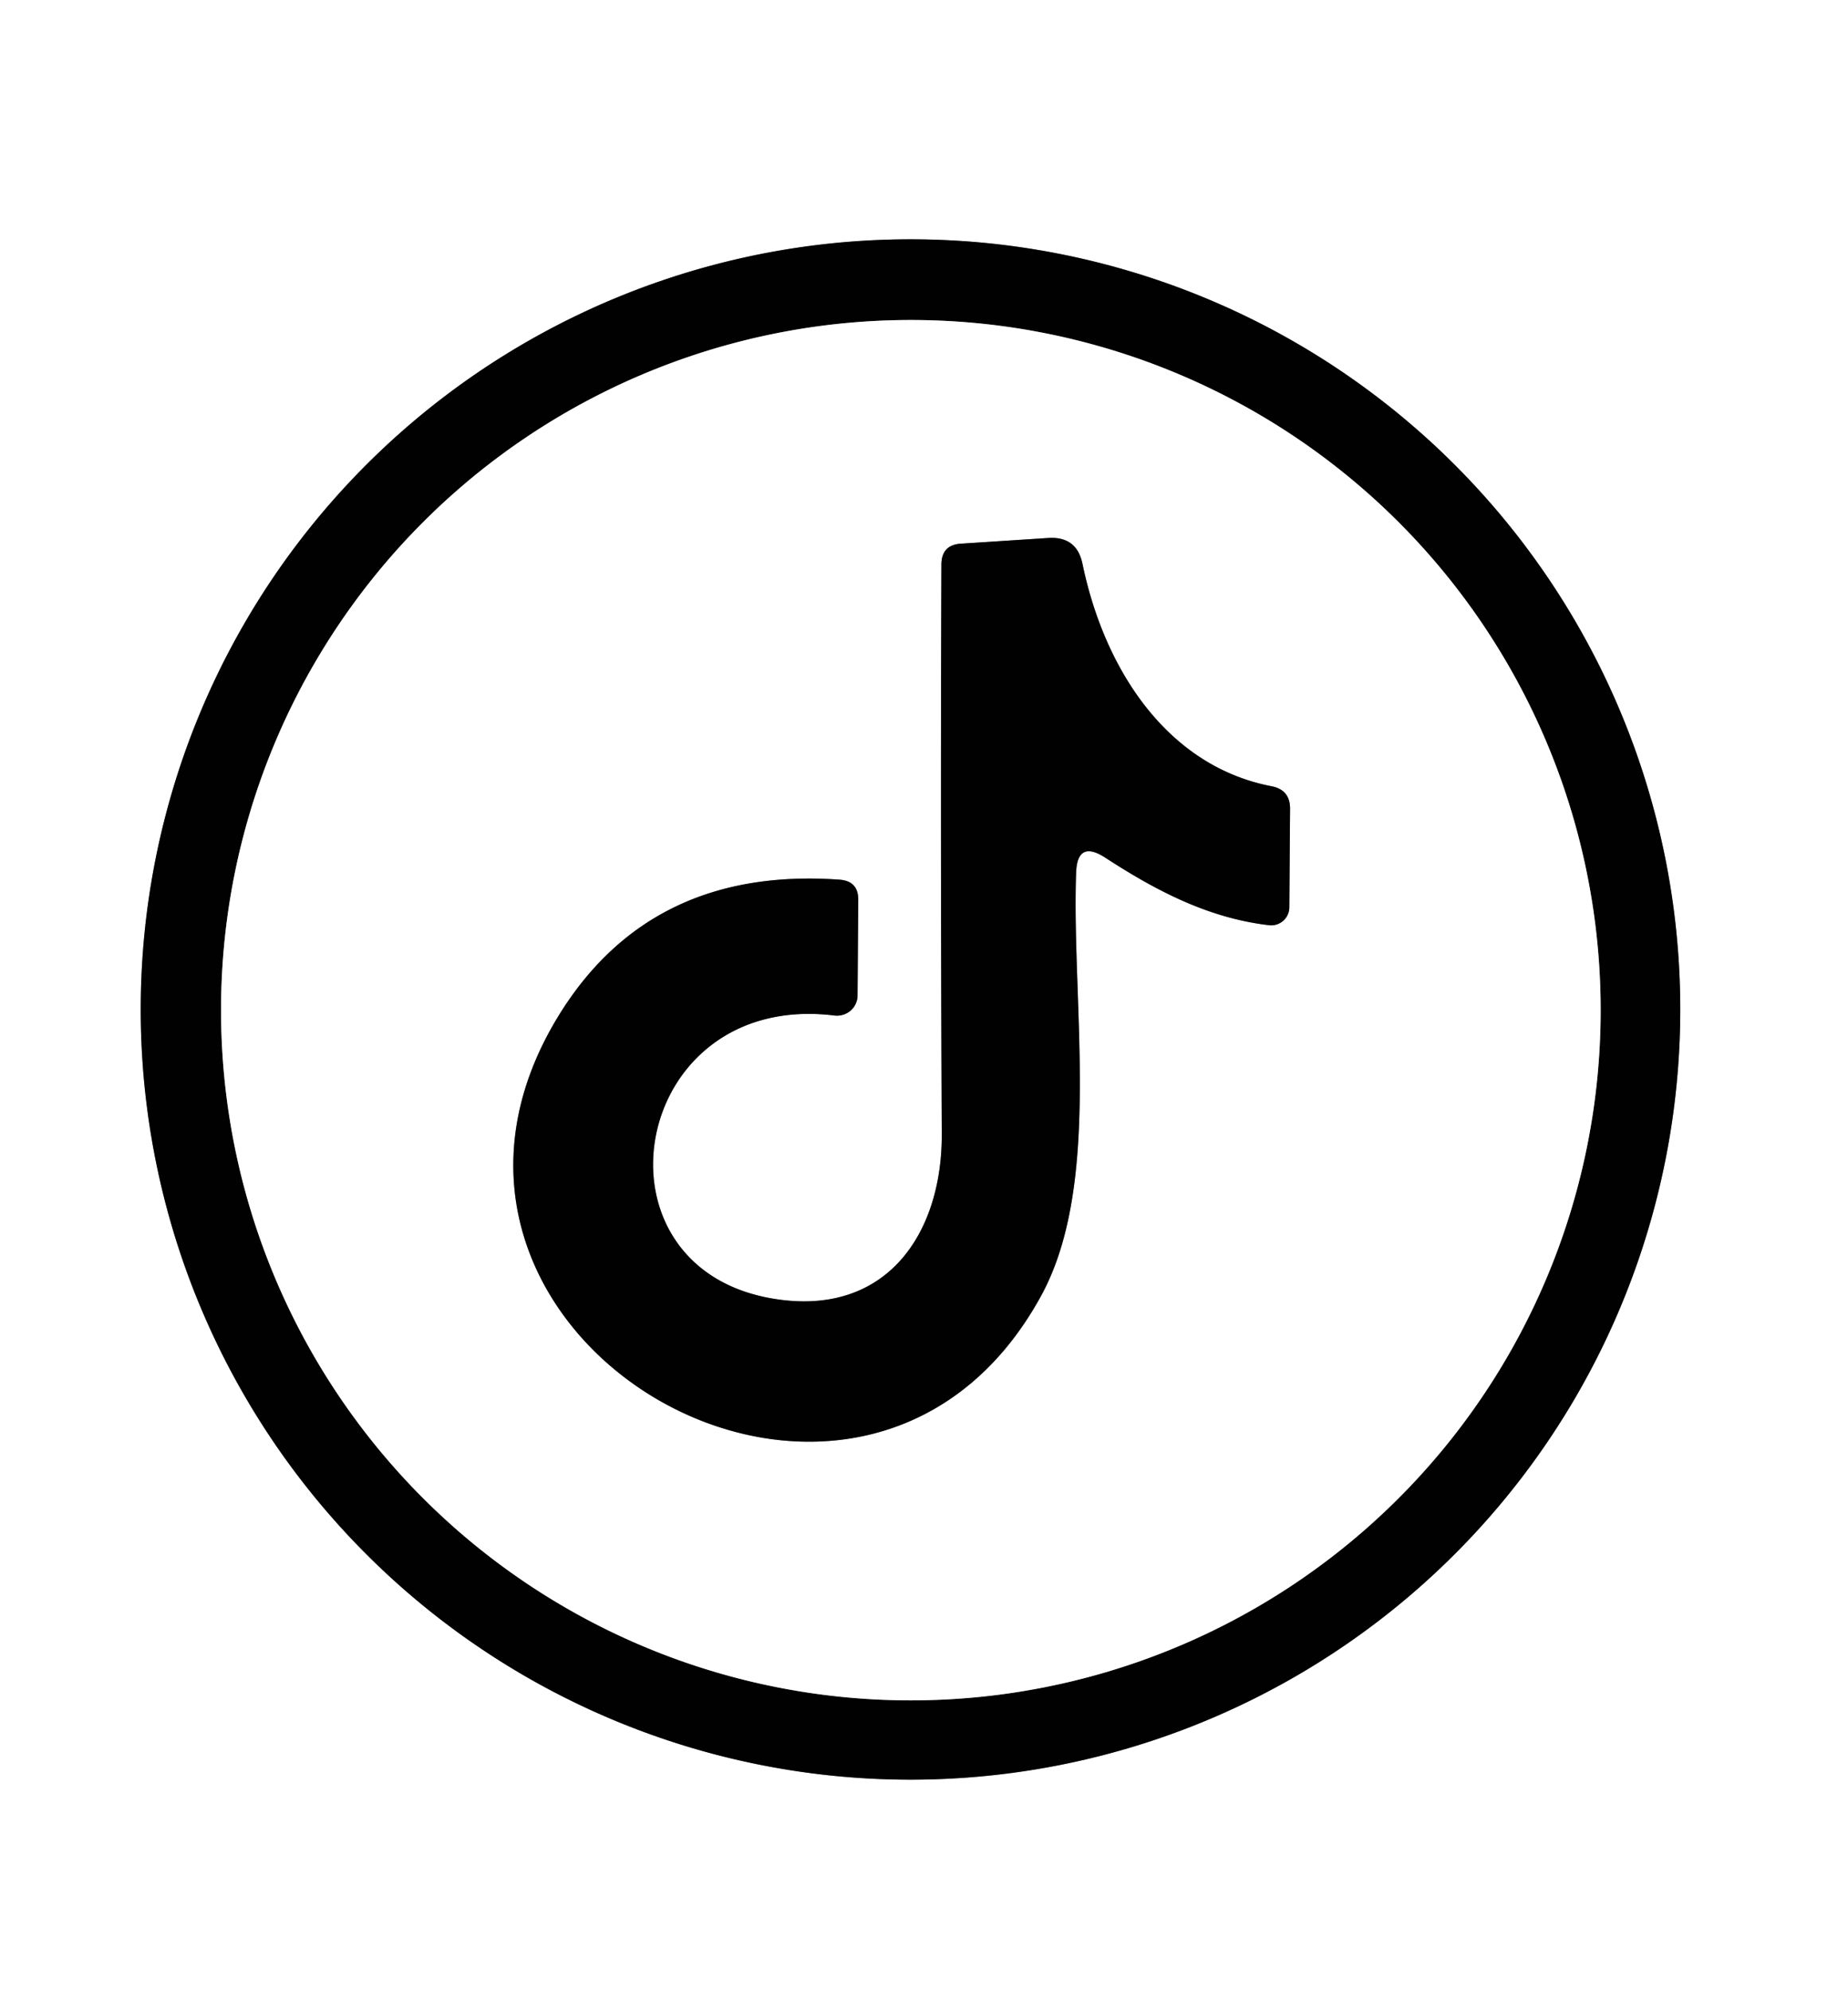 <svg xmlns="http://www.w3.org/2000/svg" version="1.1" viewBox="0 0 52 56">
<rect x="0" y="0" width="52" height="56" fill="#333333" stroke="none"/>
<g stroke-width="2.00" fill="none" stroke-linecap="butt">
<path stroke="#808080" vector-effect="non-scaling-stroke" d="   M 47.28 28.39   A 21.66 21.66 0.0 0 0 25.62 6.73   A 21.66 21.66 0.0 0 0 3.96 28.39   A 21.66 21.66 0.0 0 0 25.62 50.05   A 21.66 21.66 0.0 0 0 47.28 28.39"/>
<path stroke="#808080" vector-effect="non-scaling-stroke" d="   M 45.04 28.41   A 19.41 19.41 0.0 0 0 25.63 9.00   A 19.41 19.41 0.0 0 0 6.22 28.41   A 19.41 19.41 0.0 0 0 25.63 47.82   A 19.41 19.41 0.0 0 0 45.04 28.41"/>
<path stroke="#808080" vector-effect="non-scaling-stroke" d="   M 31.10 24.12   C 32.53 25.05 34.00 25.82 35.71 26.02   A 0.51 0.51 0.0 0 0 36.28 25.52   L 36.30 22.76   Q 36.31 22.21 35.77 22.11   C 32.88 21.55 31.09 18.89 30.46 15.86   Q 30.30 15.08 29.50 15.13   L 27.03 15.29   Q 26.49 15.33 26.49 15.88   Q 26.46 23.30 26.50 31.90   C 26.51 34.70 24.94 37.03 21.80 36.53   C 16.40 35.68 17.71 27.85 23.48 28.56   A 0.58 0.57 4.0 0 0 24.13 28.00   L 24.15 25.30   Q 24.15 24.78 23.63 24.74   Q 18.33 24.36 15.74 28.53   C 10.14 37.58 24.19 45.71 29.28 36.47   C 31.02 33.33 30.15 28.27 30.28 24.55   Q 30.31 23.61 31.10 24.12"/>
</g>
<path fill="#ffffff" d="   M 0.00 0.00   L 52.00 0.00   L 52.00 56.00   L 0.00 56.00   L 0.00 0.00   Z   M 47.28 28.39   A 21.66 21.66 0.0 0 0 25.62 6.73   A 21.66 21.66 0.0 0 0 3.96 28.39   A 21.66 21.66 0.0 0 0 25.62 50.05   A 21.66 21.66 0.0 0 0 47.28 28.39   Z"/>
<path fill="#010101" d="   M 47.28 28.39   A 21.66 21.66 0.0 0 1 25.62 50.05   A 21.66 21.66 0.0 0 1 3.96 28.39   A 21.66 21.66 0.0 0 1 25.62 6.73   A 21.66 21.66 0.0 0 1 47.28 28.39   Z   M 45.04 28.41   A 19.41 19.41 0.0 0 0 25.63 9.00   A 19.41 19.41 0.0 0 0 6.22 28.41   A 19.41 19.41 0.0 0 0 25.63 47.82   A 19.41 19.41 0.0 0 0 45.04 28.41   Z"/>
<path fill="#ffffff" d="   M 45.04 28.41   A 19.41 19.41 0.0 0 1 25.63 47.82   A 19.41 19.41 0.0 0 1 6.22 28.41   A 19.41 19.41 0.0 0 1 25.63 9.00   A 19.41 19.41 0.0 0 1 45.04 28.41   Z   M 31.10 24.12   C 32.53 25.05 34.00 25.82 35.71 26.02   A 0.51 0.51 0.0 0 0 36.28 25.52   L 36.30 22.76   Q 36.31 22.21 35.77 22.11   C 32.88 21.55 31.09 18.89 30.46 15.86   Q 30.30 15.08 29.50 15.13   L 27.03 15.29   Q 26.49 15.33 26.49 15.88   Q 26.46 23.30 26.50 31.90   C 26.51 34.70 24.94 37.03 21.80 36.53   C 16.40 35.68 17.71 27.85 23.48 28.56   A 0.58 0.57 4.0 0 0 24.13 28.00   L 24.15 25.30   Q 24.15 24.78 23.63 24.74   Q 18.33 24.36 15.74 28.53   C 10.14 37.58 24.19 45.71 29.28 36.47   C 31.02 33.33 30.15 28.27 30.28 24.55   Q 30.31 23.61 31.10 24.12   Z"/>
<path fill="#010101" d="   M 30.28 24.55   C 30.15 28.27 31.02 33.33 29.28 36.47   C 24.19 45.71 10.14 37.58 15.74 28.53   Q 18.33 24.36 23.63 24.74   Q 24.15 24.78 24.15 25.30   L 24.13 28.00   A 0.58 0.57 4.0 0 1 23.48 28.56   C 17.71 27.85 16.40 35.68 21.80 36.53   C 24.94 37.03 26.51 34.70 26.50 31.90   Q 26.46 23.30 26.49 15.88   Q 26.49 15.33 27.03 15.29   L 29.50 15.13   Q 30.30 15.08 30.46 15.86   C 31.09 18.89 32.88 21.55 35.77 22.11   Q 36.31 22.21 36.30 22.76   L 36.28 25.52   A 0.51 0.51 0.0 0 1 35.71 26.02   C 34.00 25.82 32.53 25.05 31.10 24.12   Q 30.31 23.61 30.28 24.55   Z"/>
</svg>
